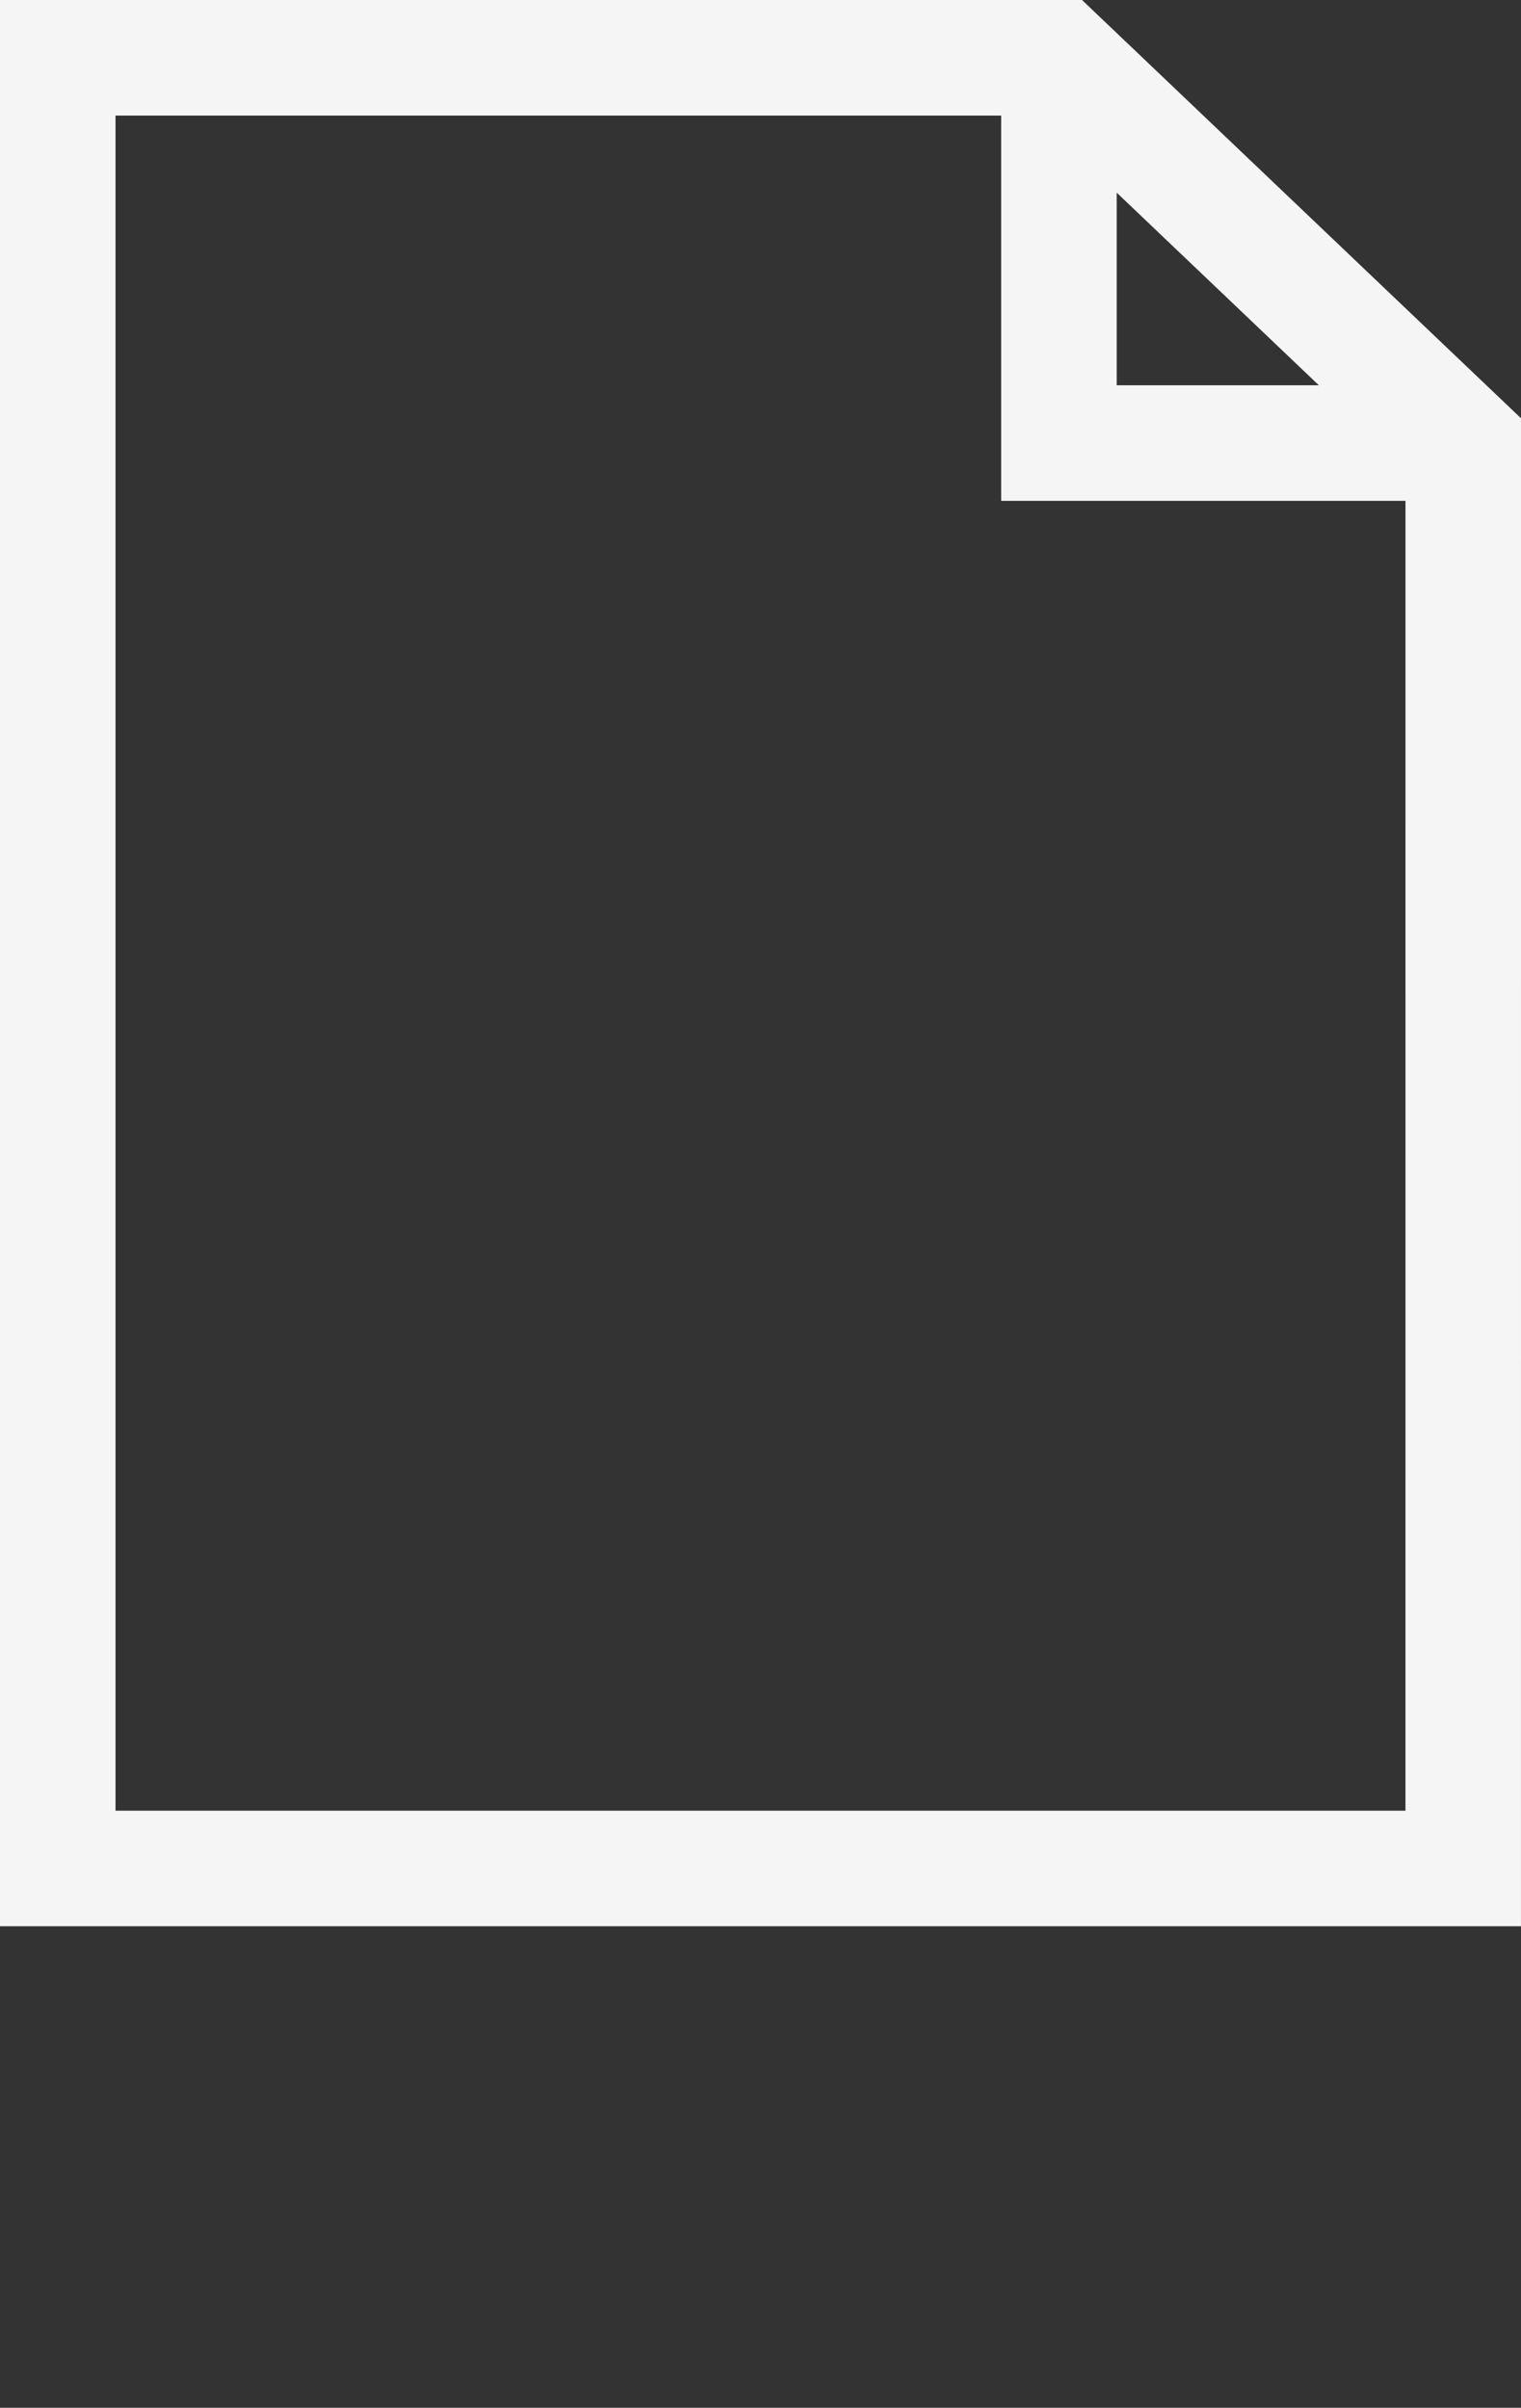 <?xml version="1.0" encoding="utf-8"?><!DOCTYPE svg PUBLIC "-//W3C//DTD SVG 1.1//EN" "http://www.w3.org/Graphics/SVG/1.1/DTD/svg11.dtd"><svg version="1.1" xmlns="http://www.w3.org/2000/svg" xmlns:xlink="http://www.w3.org/1999/xlink" x="0px" y="0px" viewBox="0 0 79.001 125" enable-background="new 0 0 79.001 100" xml:space="preserve"><rect x="0" y="0" width="79.001" height="125" fill="#333333" stroke="none"/><path fill="whitesmoke" d="M56.2,0H0v100h79l0.001-78.285L56.2,0z M58.001,10.001L68.5,20l-10.499,0V10.001z M6,94V6h46.001v20l21,0L73,94H6z"/></svg>